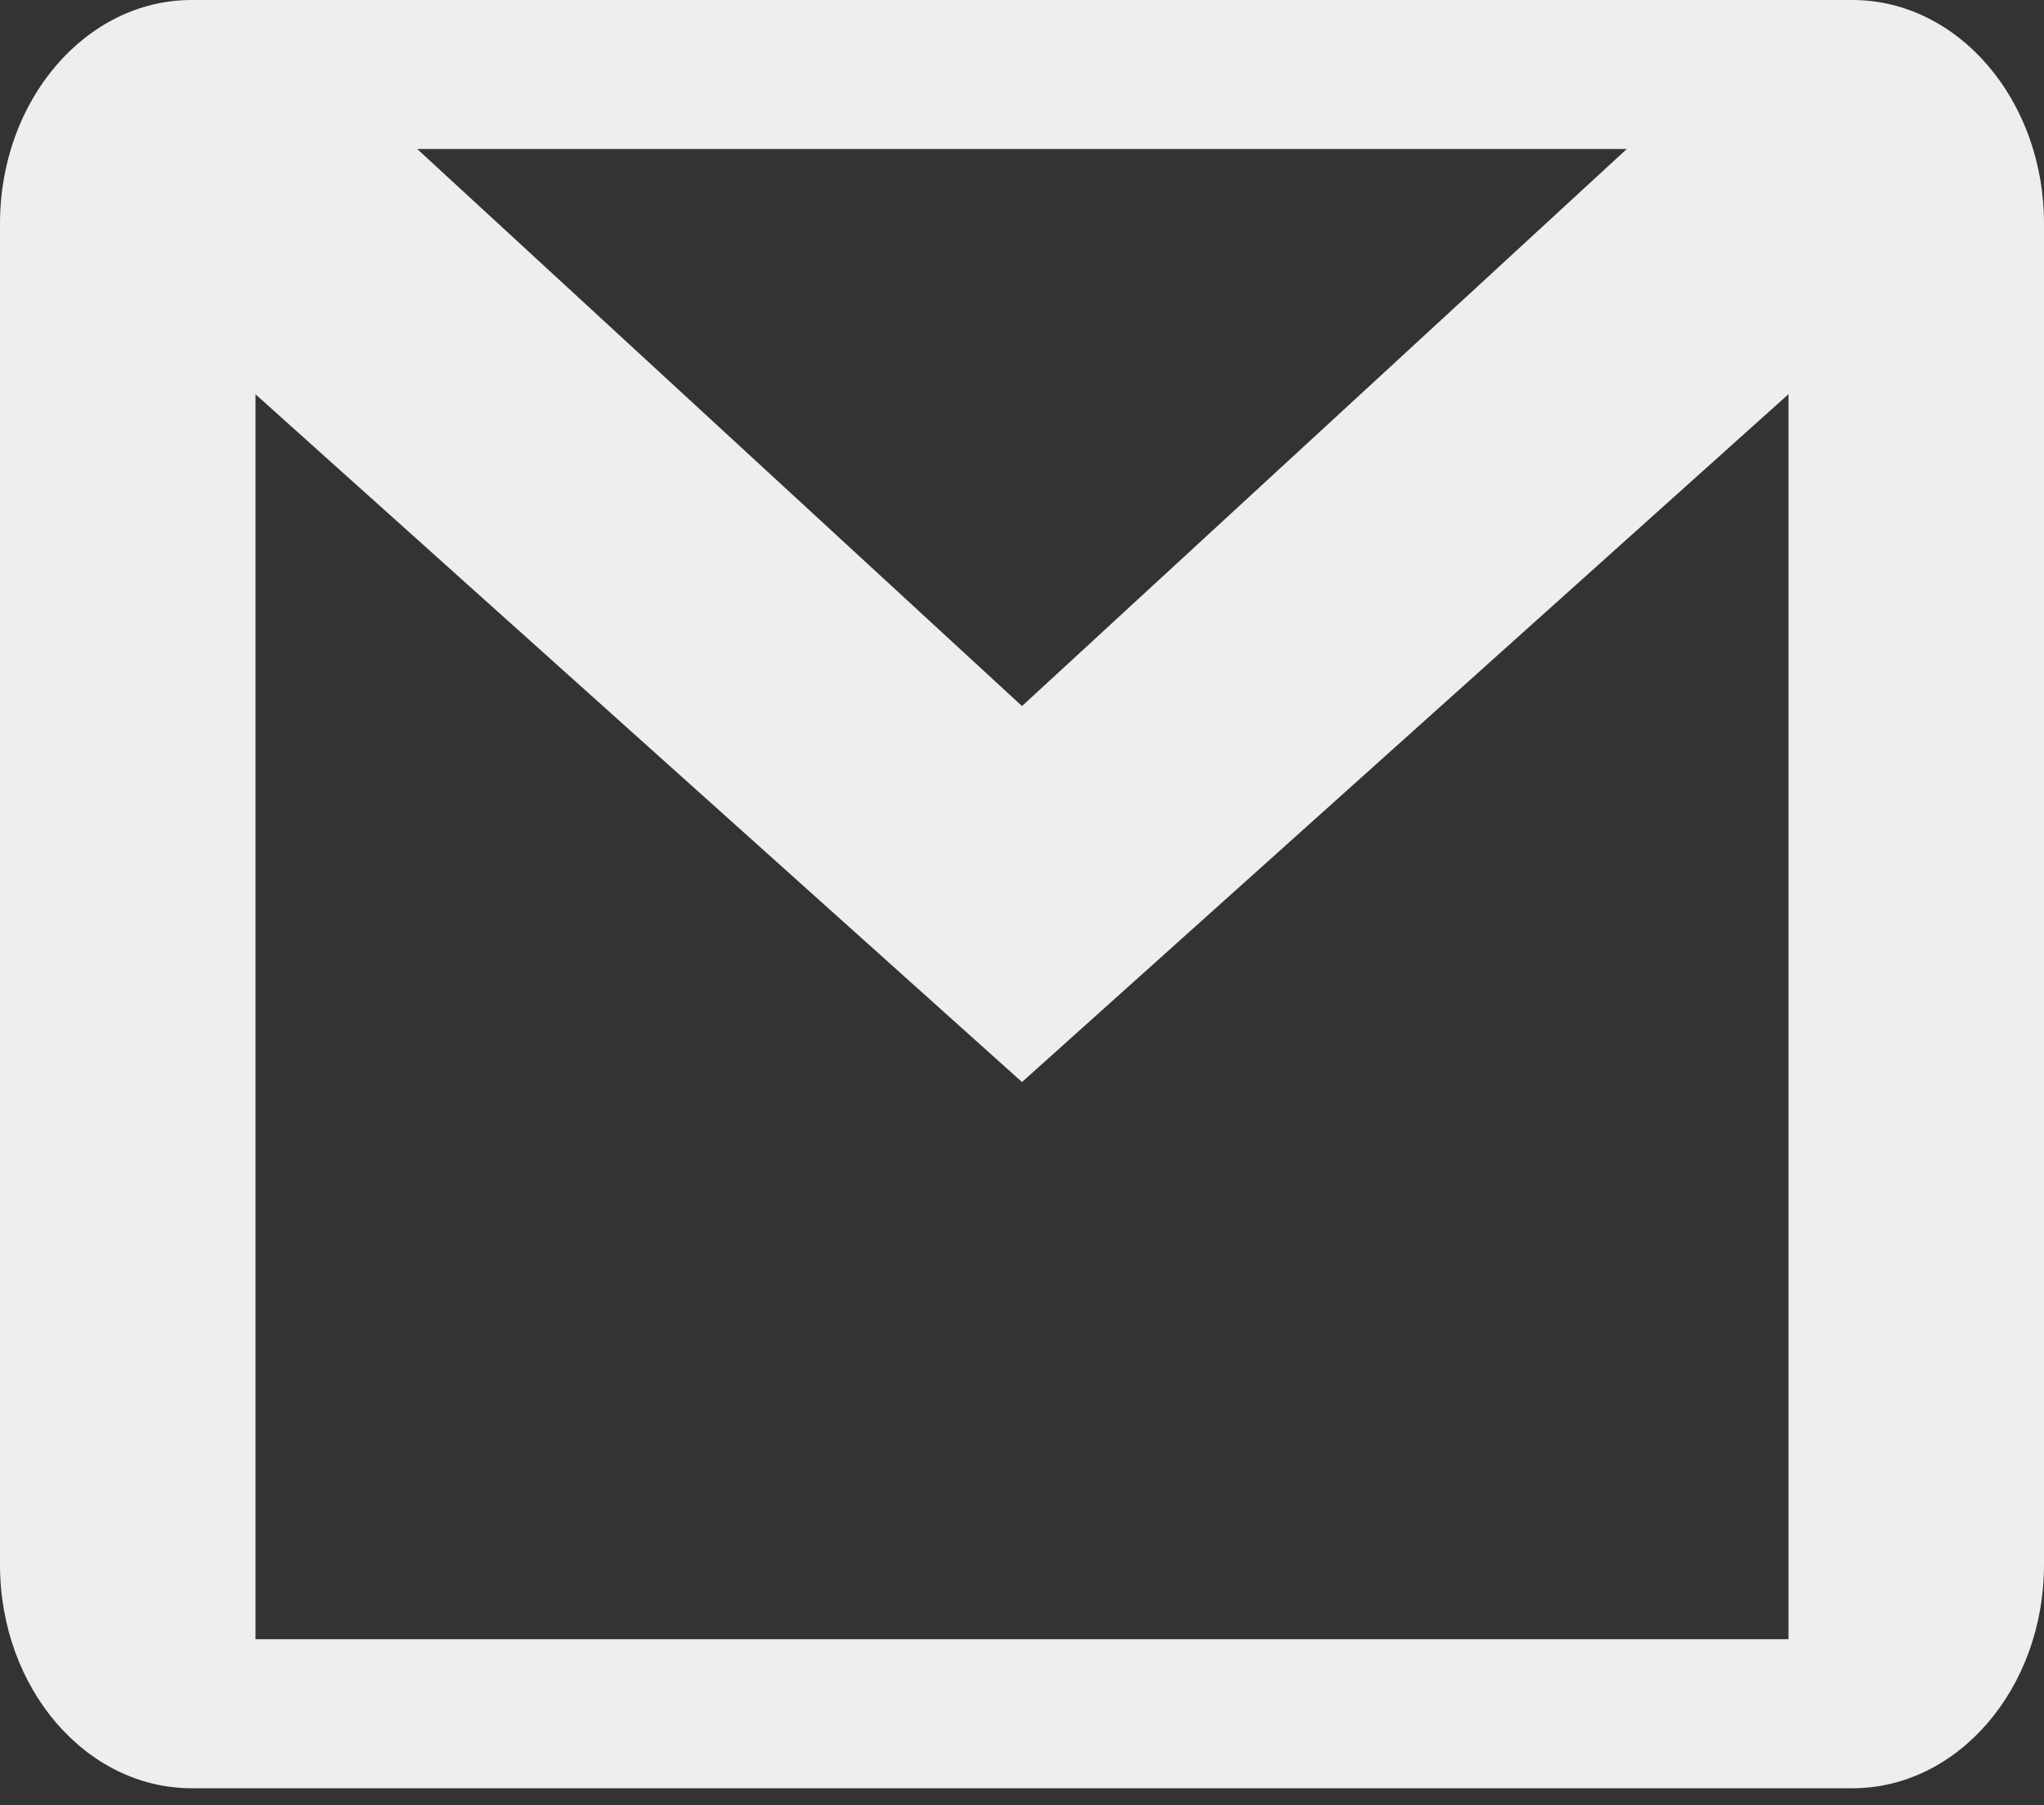 <svg width="60" height="53" viewBox="0 0 60 53" fill="none" xmlns="http://www.w3.org/2000/svg">
<rect x="0" y="0" width="60" height="53" fill="#333333" stroke="none"/>
<path d="M54.375 0H52.5H7.5H5.625C2.52 0 0 2.94 0 6.562V8.75V43.75V45.938C0 49.56 2.52 52.5 5.625 52.5H7.5H52.5H54.375C57.48 52.5 60 49.56 60 45.938V43.75V8.75V6.562C60 2.94 57.48 0 54.375 0ZM47.752 4.375L30 20.729L12.248 4.375H47.752ZM52.5 48.125H7.5V11.576L30 31.767L52.5 11.572V48.125Z" fill="#EEEEEE"/>
</svg>

